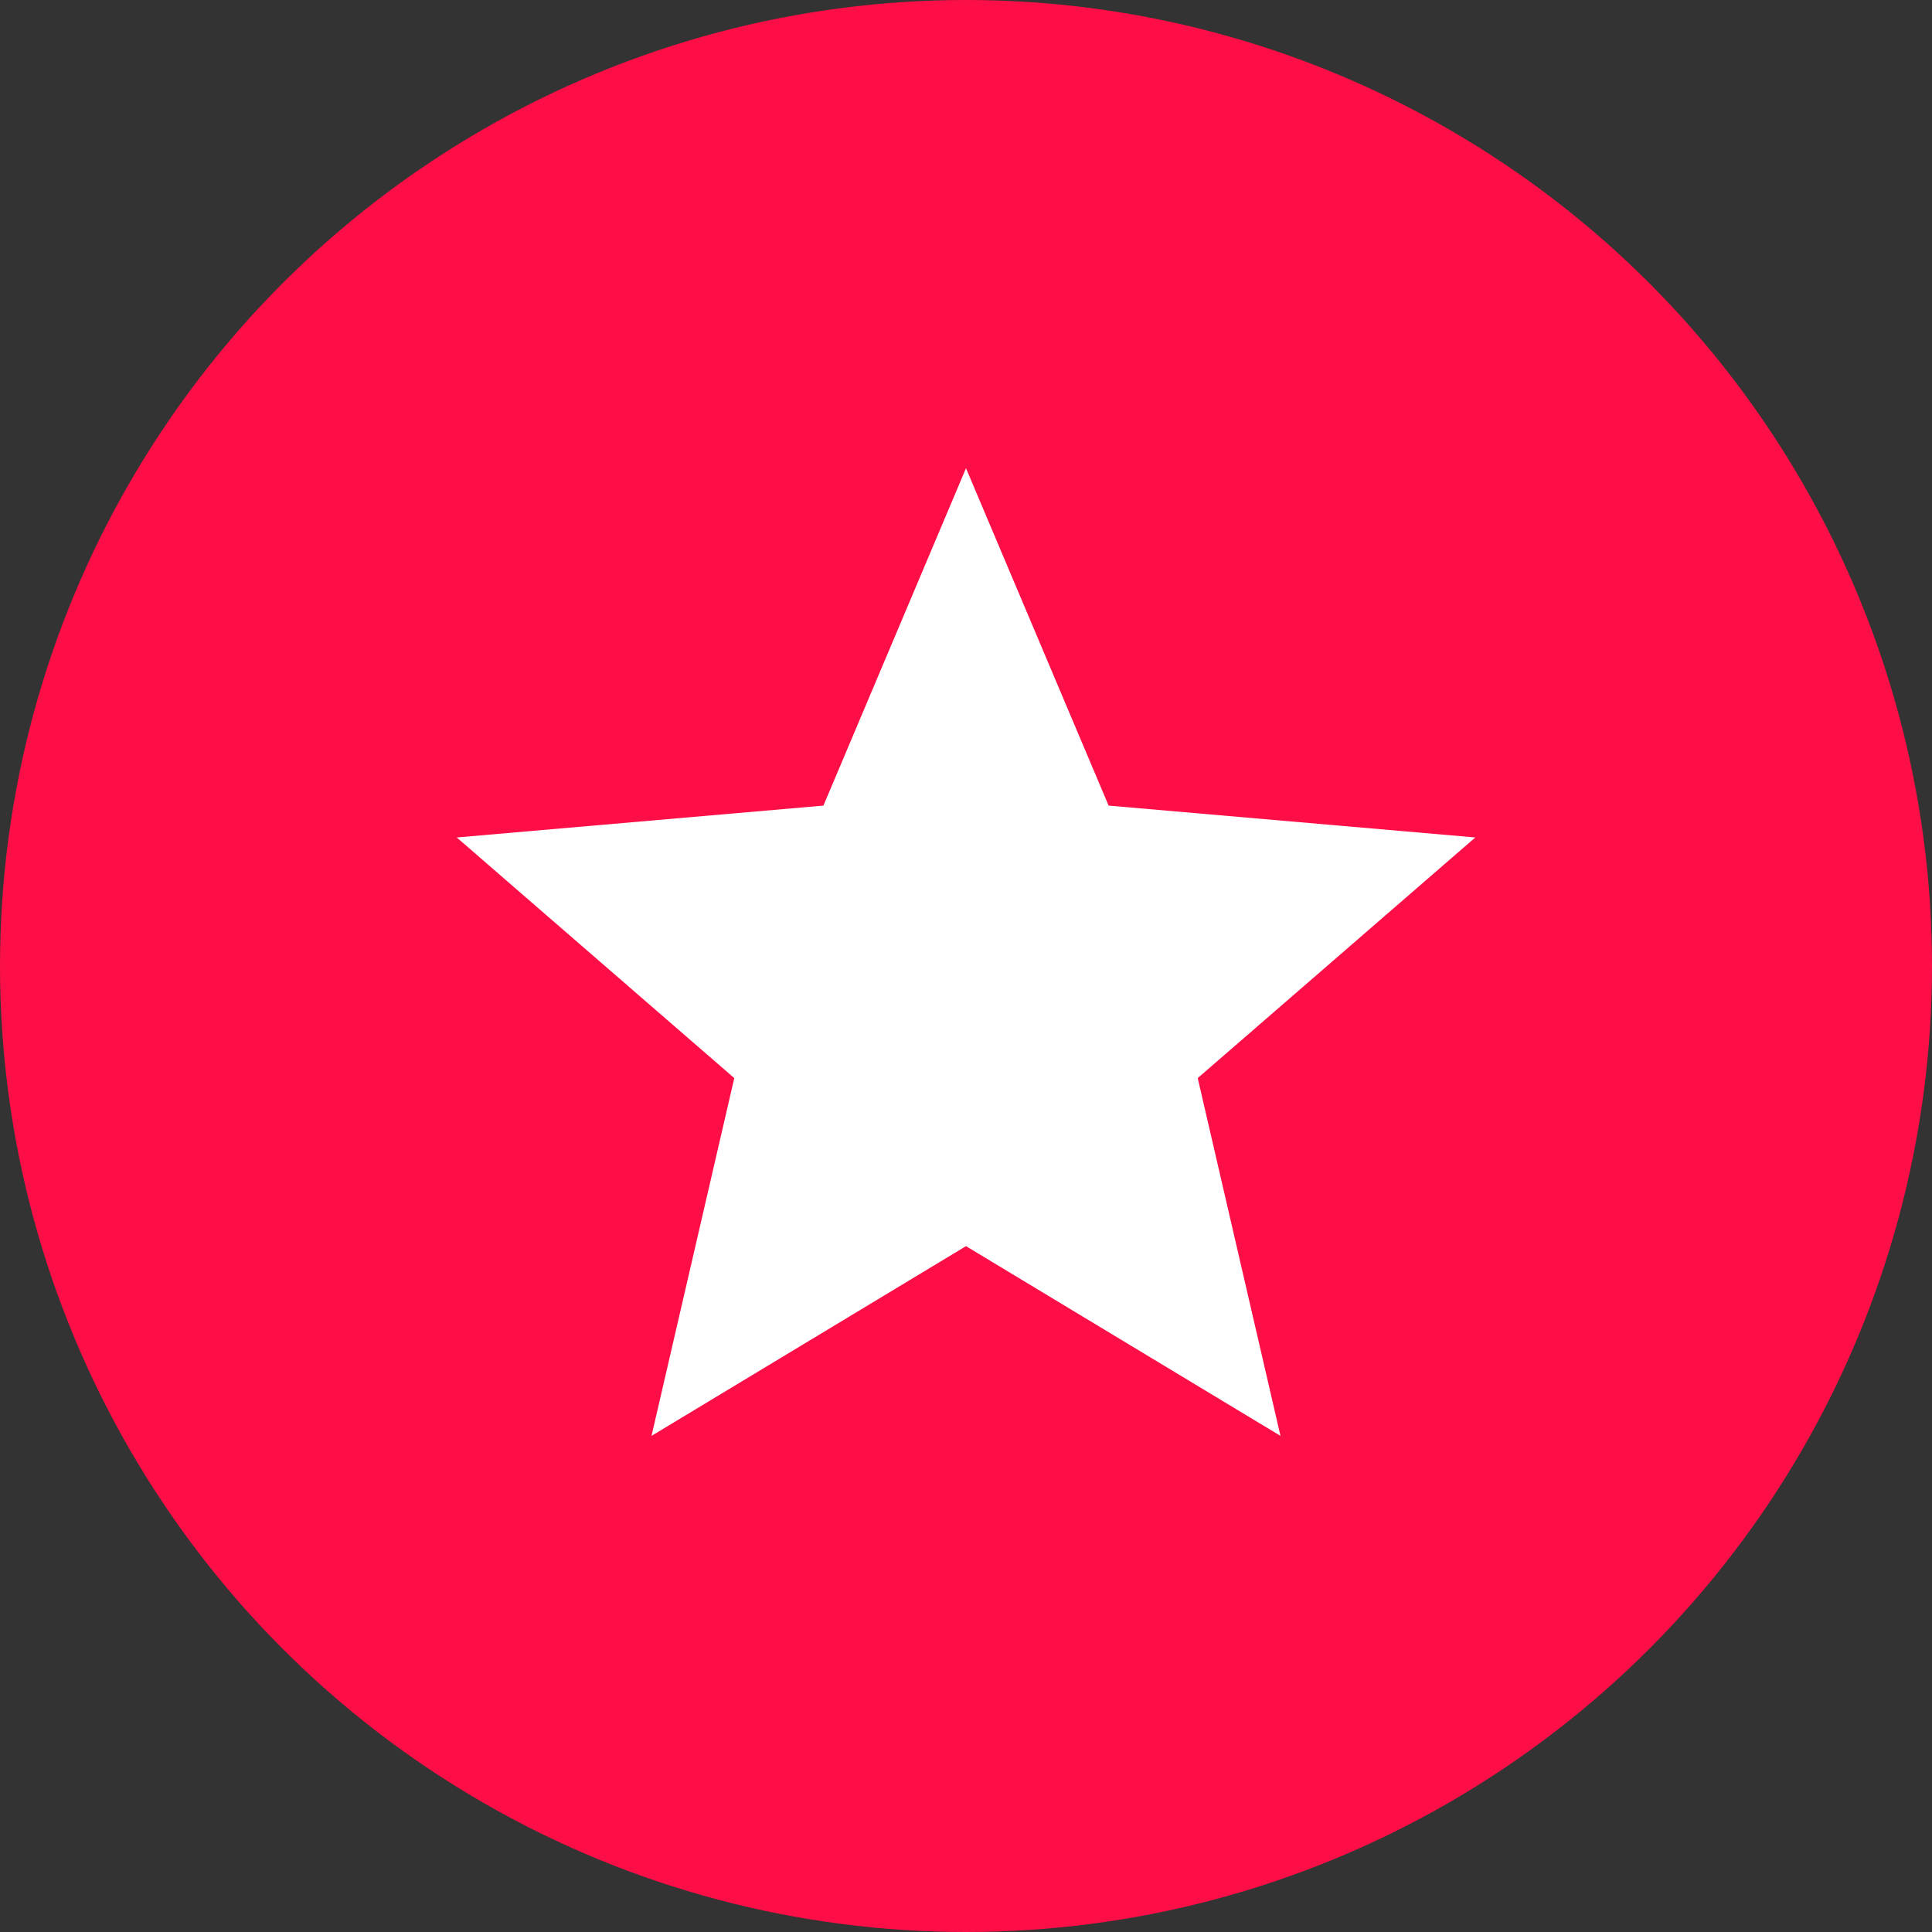 <svg width="49" height="49" viewBox="0 0 49 49" fill="none" xmlns="http://www.w3.org/2000/svg">
<rect x="0" y="0" width="49" height="49" fill="#333333" stroke="none"/>
<circle cx="24.5" cy="24.5" r="24.5" fill="#FD0E46"/>
<path d="M16.524 36.417L18.623 27.343L11.584 21.24L20.884 20.432L24.5 11.875L28.117 20.432L37.417 21.24L30.377 27.343L32.476 36.417L24.5 31.605L16.524 36.417Z" fill="white"/>
</svg>
